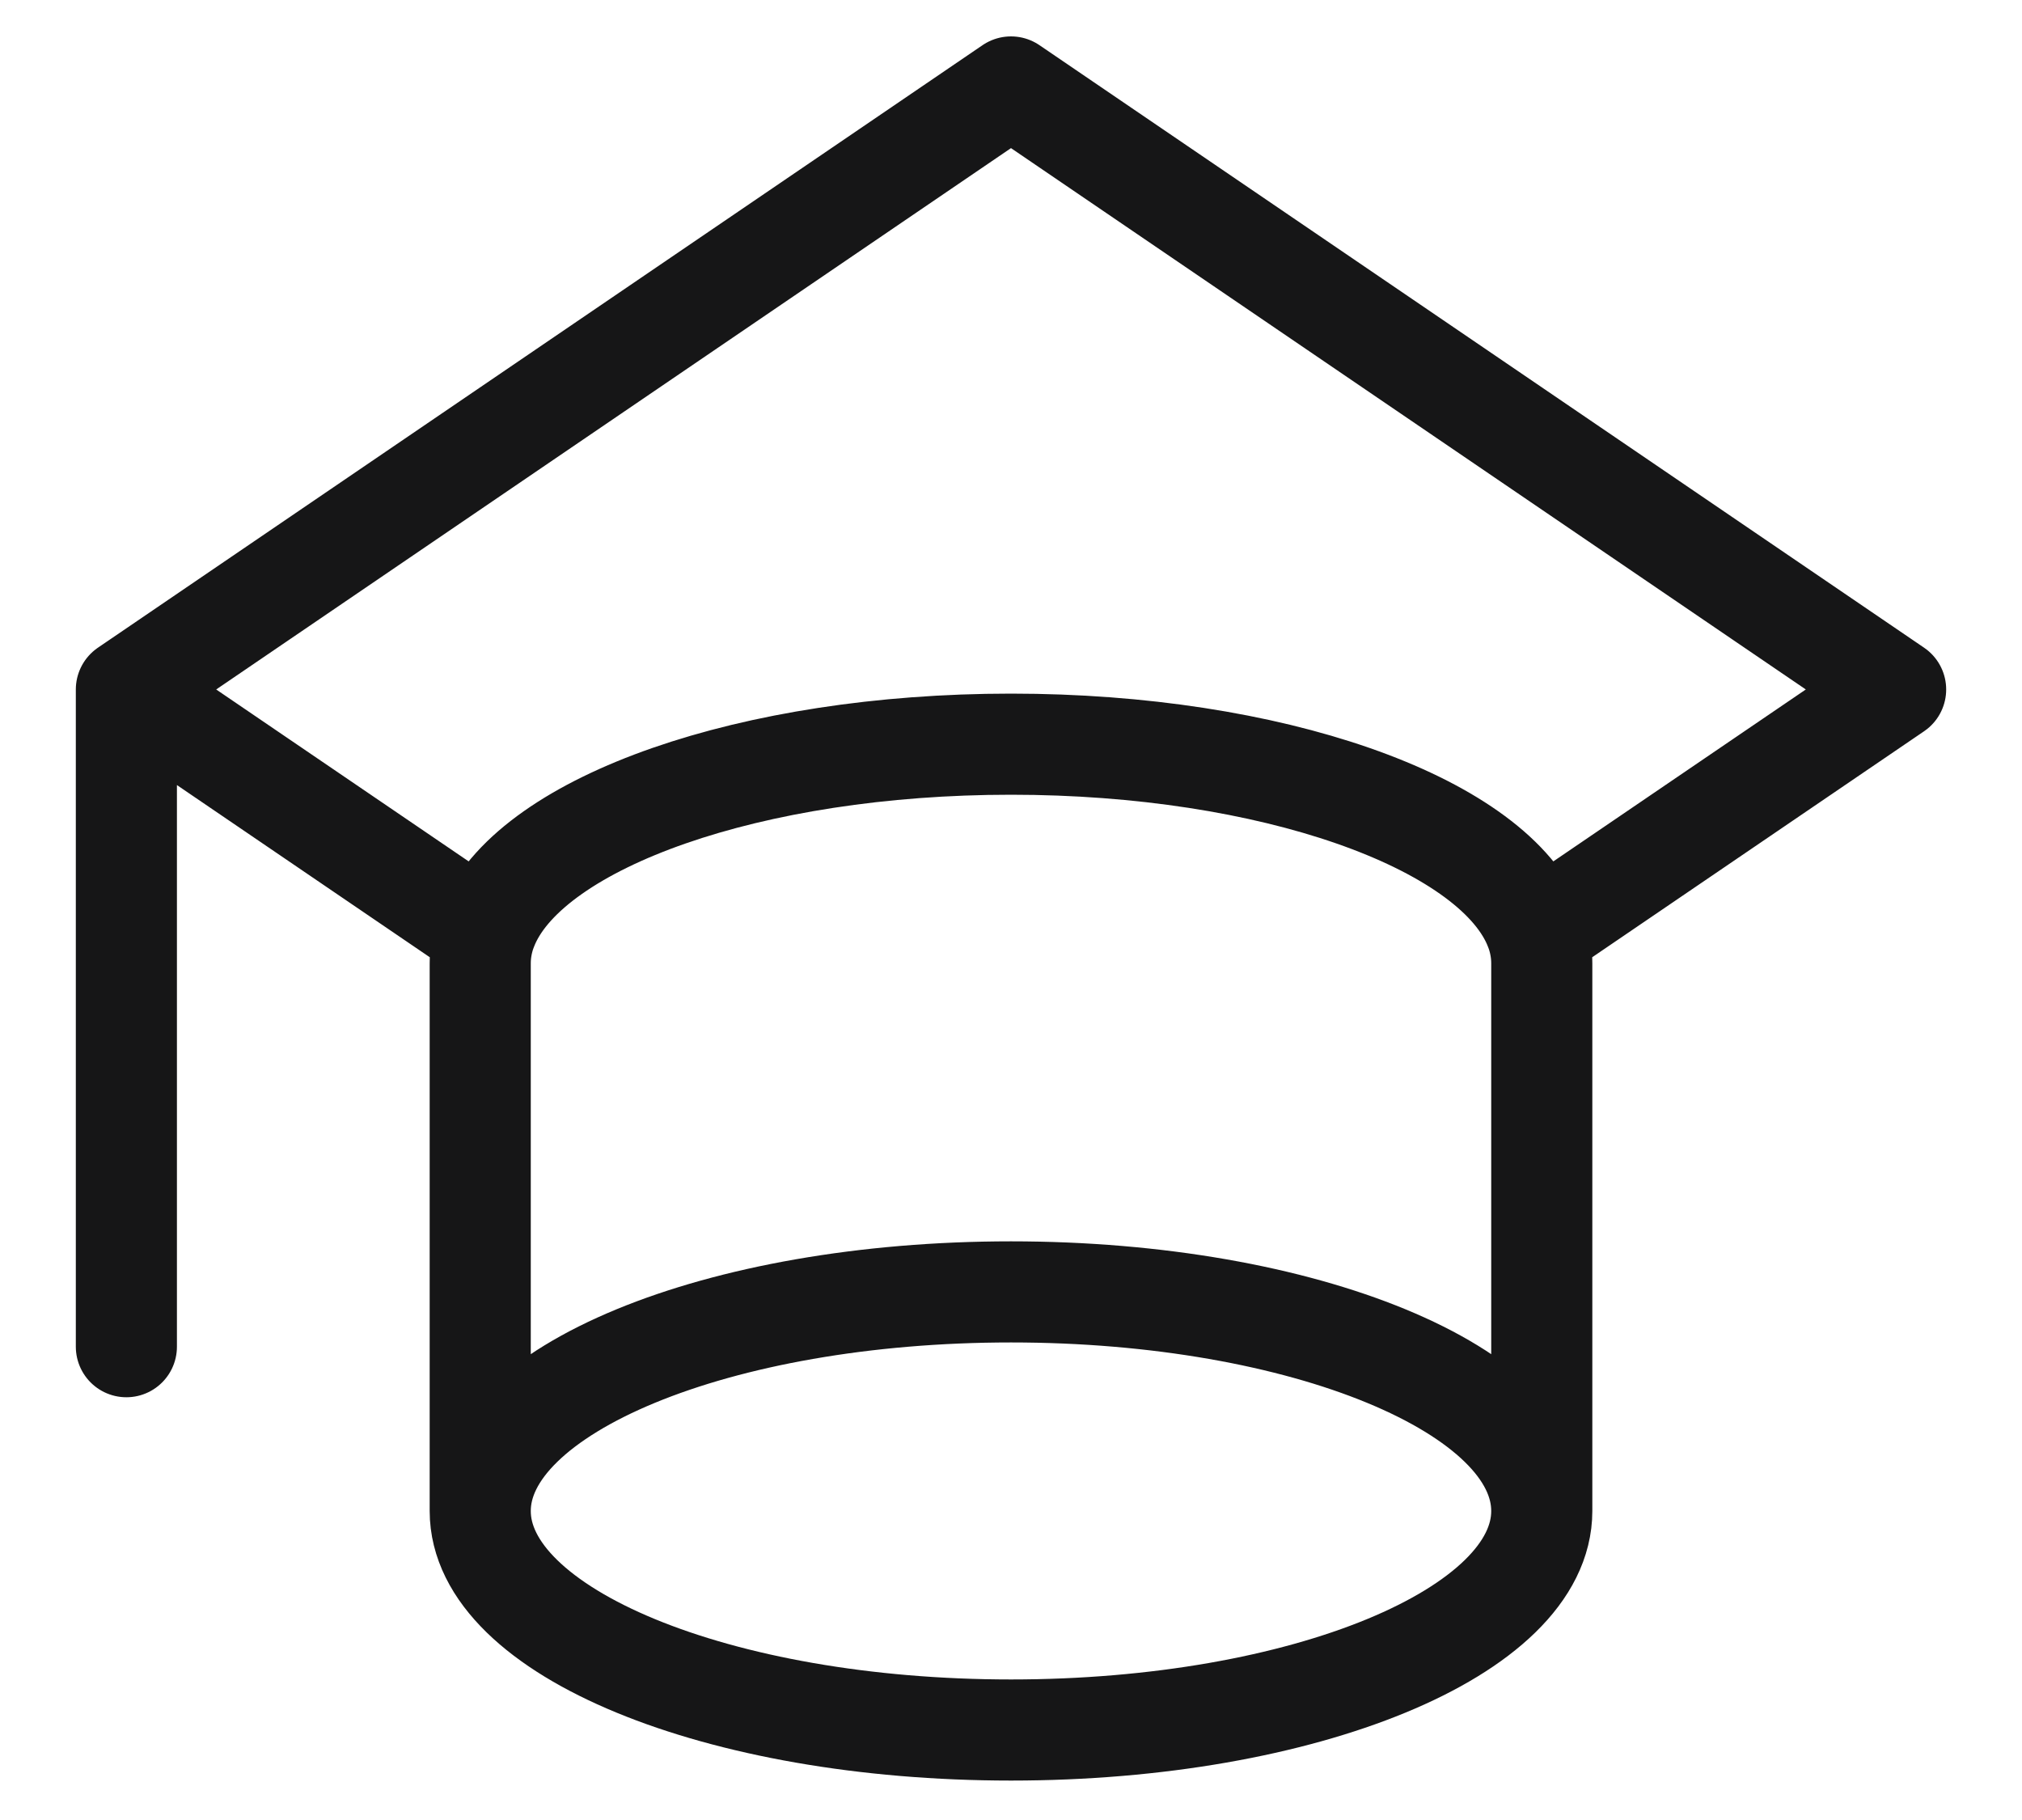 <svg width="20" height="18" viewBox="0 0 20 18" fill="none" xmlns="http://www.w3.org/2000/svg">
<path d="M1.25 6.819L10 0.86L18.75 6.819L15.203 9.234M1.25 6.819L4.797 9.234M1.25 6.819V13.319M15.203 9.234C15.234 9.33 15.25 9.428 15.25 9.527V14.944M15.203 9.234C15.192 9.201 15.179 9.169 15.165 9.136C14.719 8.126 12.576 7.36 10 7.36C7.424 7.36 5.281 8.126 4.835 9.136C4.821 9.169 4.808 9.201 4.797 9.234M4.797 9.234C4.766 9.33 4.75 9.428 4.75 9.527V14.944M4.75 14.944C4.75 16.14 7.101 17.11 10 17.11C12.899 17.11 15.25 16.14 15.25 14.944M4.75 14.944C4.75 13.747 7.101 12.777 10 12.777C12.899 12.777 15.25 13.747 15.25 14.944" stroke="#161617" stroke-linecap="round" stroke-linejoin="round"/>
</svg>
